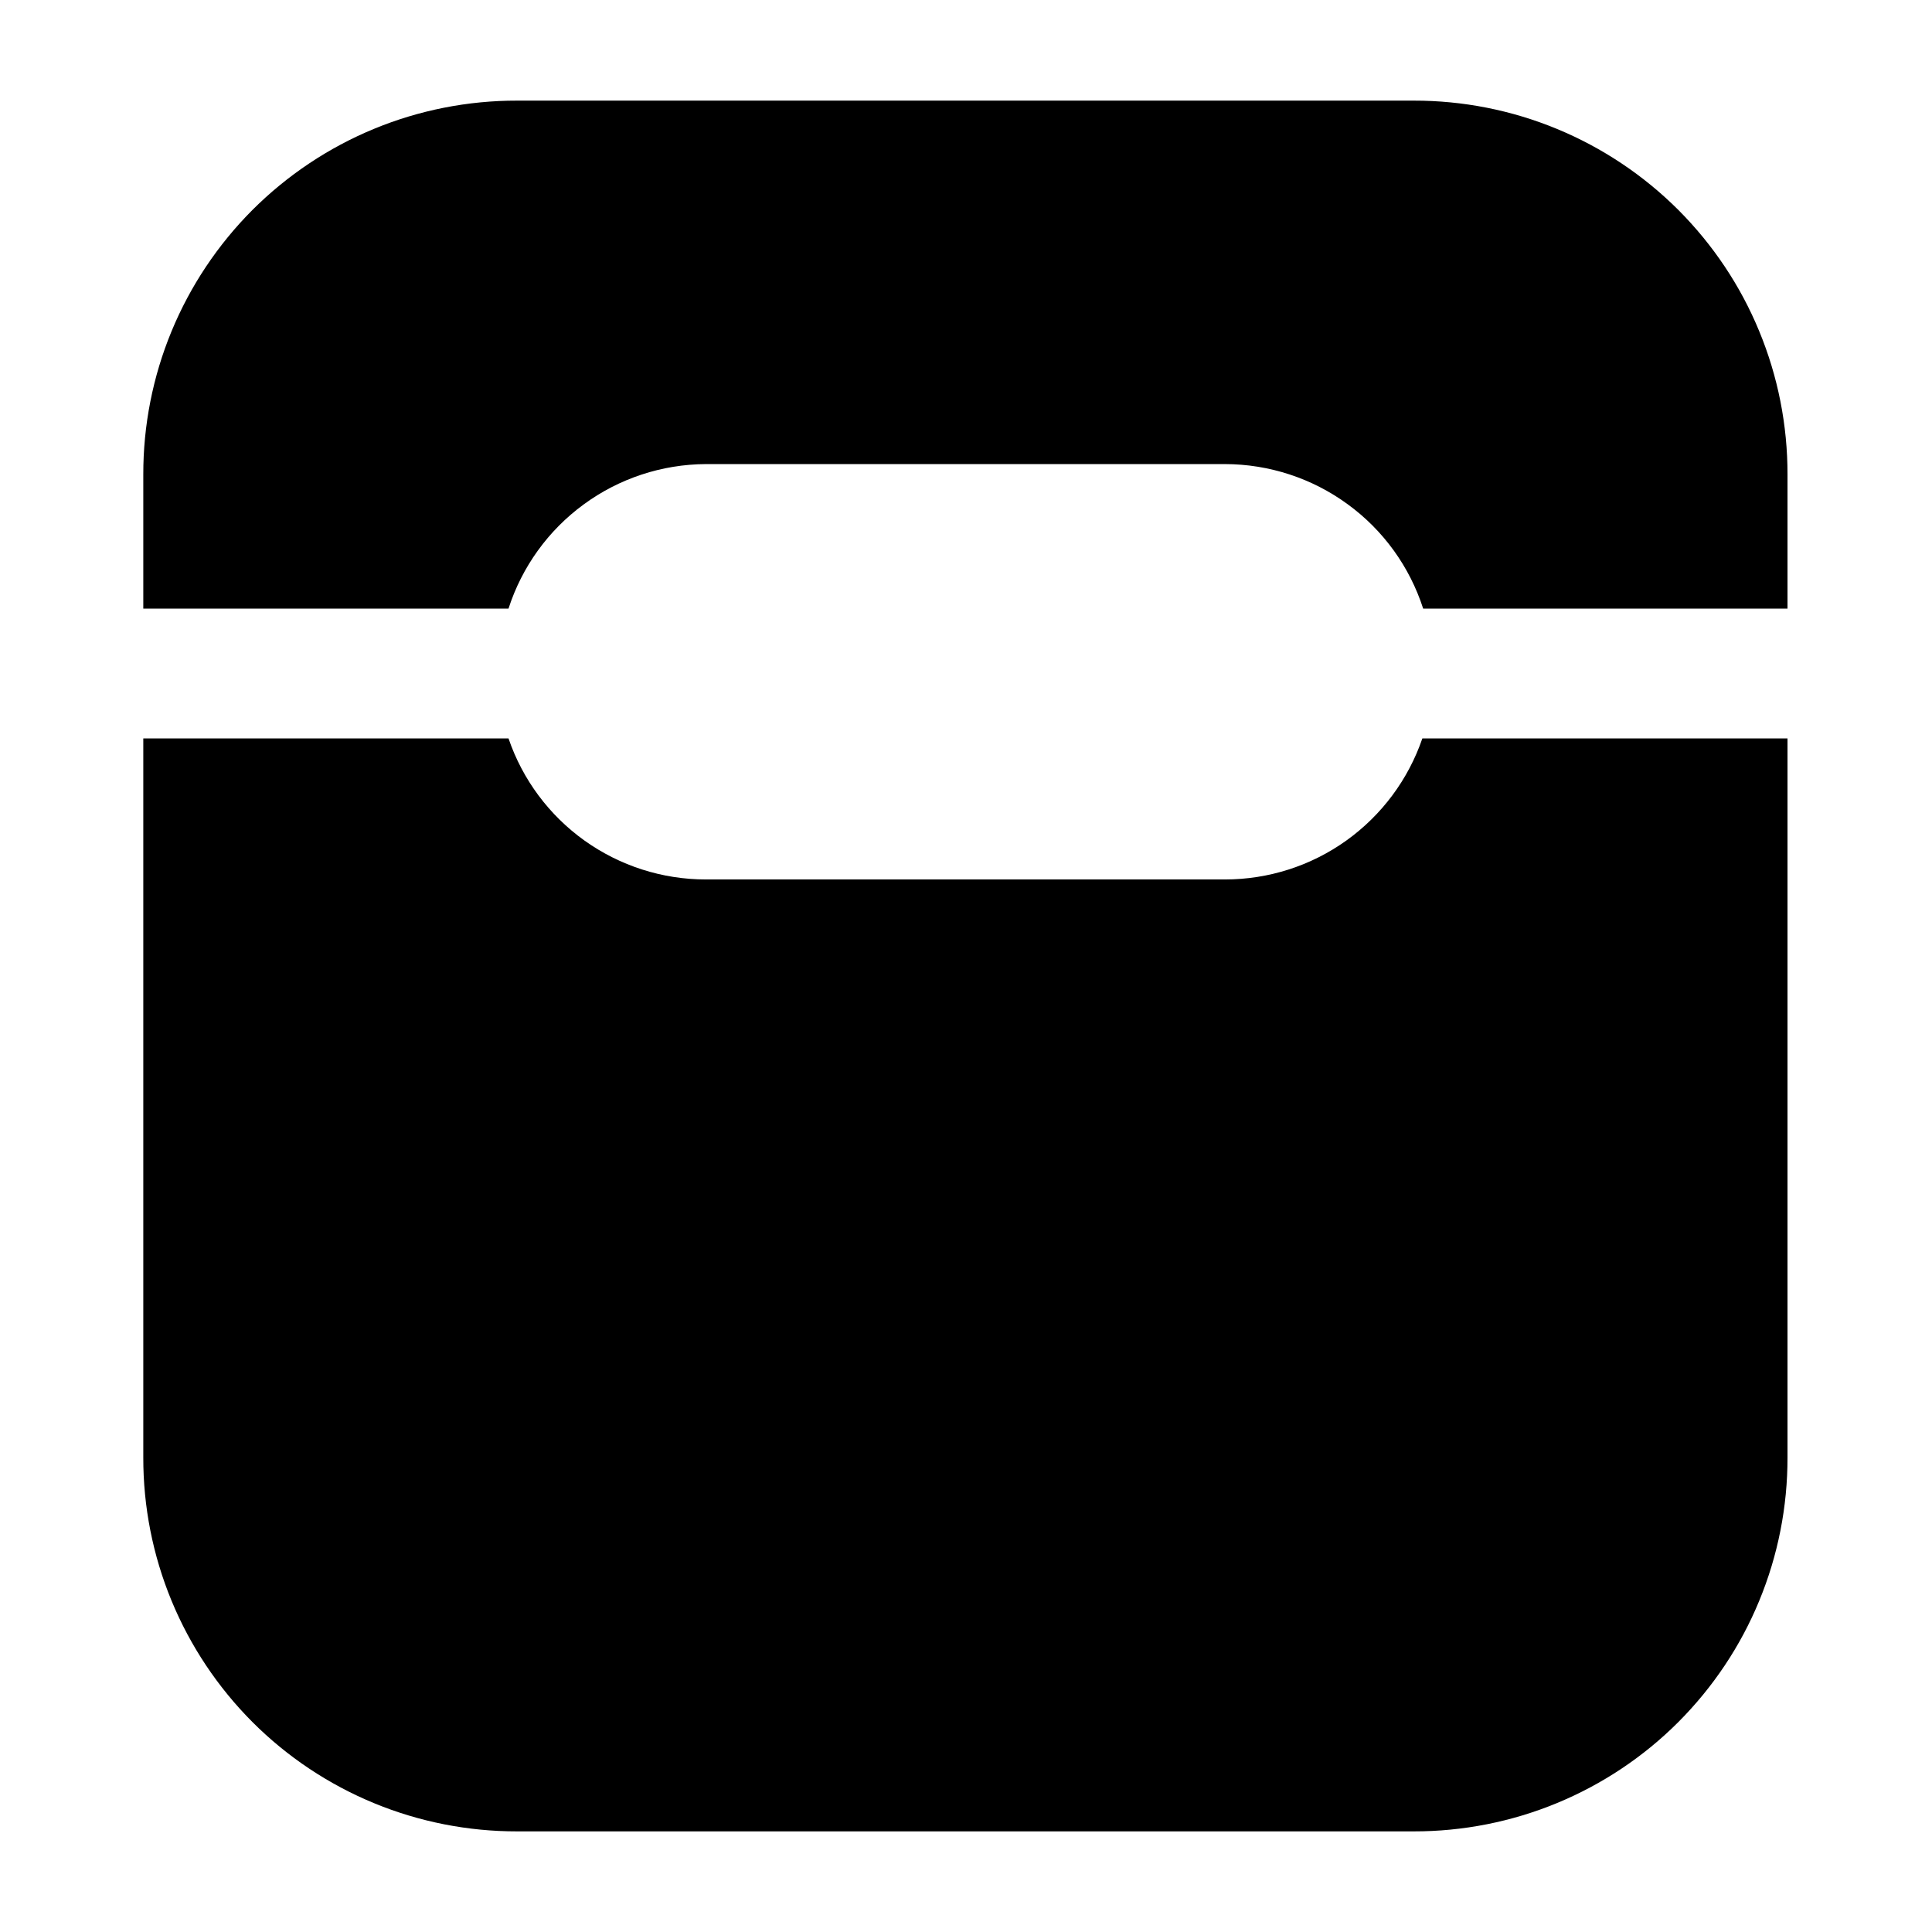 <svg width="24" height="24" viewBox="0 0 24 24" fill="none" xmlns="http://www.w3.org/2000/svg">
<path d="M17.669 9.173H22.205V18.106C22.206 18.716 22.087 19.321 21.854 19.885C21.622 20.449 21.279 20.961 20.848 21.393C20.416 21.825 19.904 22.166 19.34 22.399C18.776 22.632 18.171 22.751 17.561 22.75H6.424C5.814 22.751 5.209 22.632 4.645 22.399C4.081 22.166 3.569 21.825 3.137 21.393C2.706 20.961 2.364 20.449 2.131 19.885C1.898 19.321 1.779 18.716 1.78 18.106V9.173H6.317C6.491 9.684 6.822 10.128 7.261 10.442C7.701 10.756 8.227 10.925 8.768 10.925H15.217C15.758 10.925 16.285 10.756 16.724 10.442C17.163 10.128 17.494 9.684 17.669 9.173ZM17.561 1.25H6.424C5.814 1.249 5.209 1.368 4.645 1.601C4.081 1.834 3.569 2.176 3.137 2.607C2.706 3.039 2.364 3.551 2.131 4.115C1.898 4.679 1.779 5.284 1.78 5.894V7.56H6.317C6.484 7.041 6.811 6.588 7.251 6.266C7.691 5.943 8.222 5.768 8.768 5.765H15.217C15.765 5.766 16.298 5.94 16.74 6.263C17.183 6.585 17.511 7.039 17.679 7.56H22.205V5.894C22.206 5.284 22.087 4.679 21.854 4.115C21.622 3.551 21.279 3.039 20.848 2.607C20.416 2.176 19.904 1.834 19.34 1.601C18.776 1.368 18.171 1.249 17.561 1.25Z" fill="black"/>
</svg>

